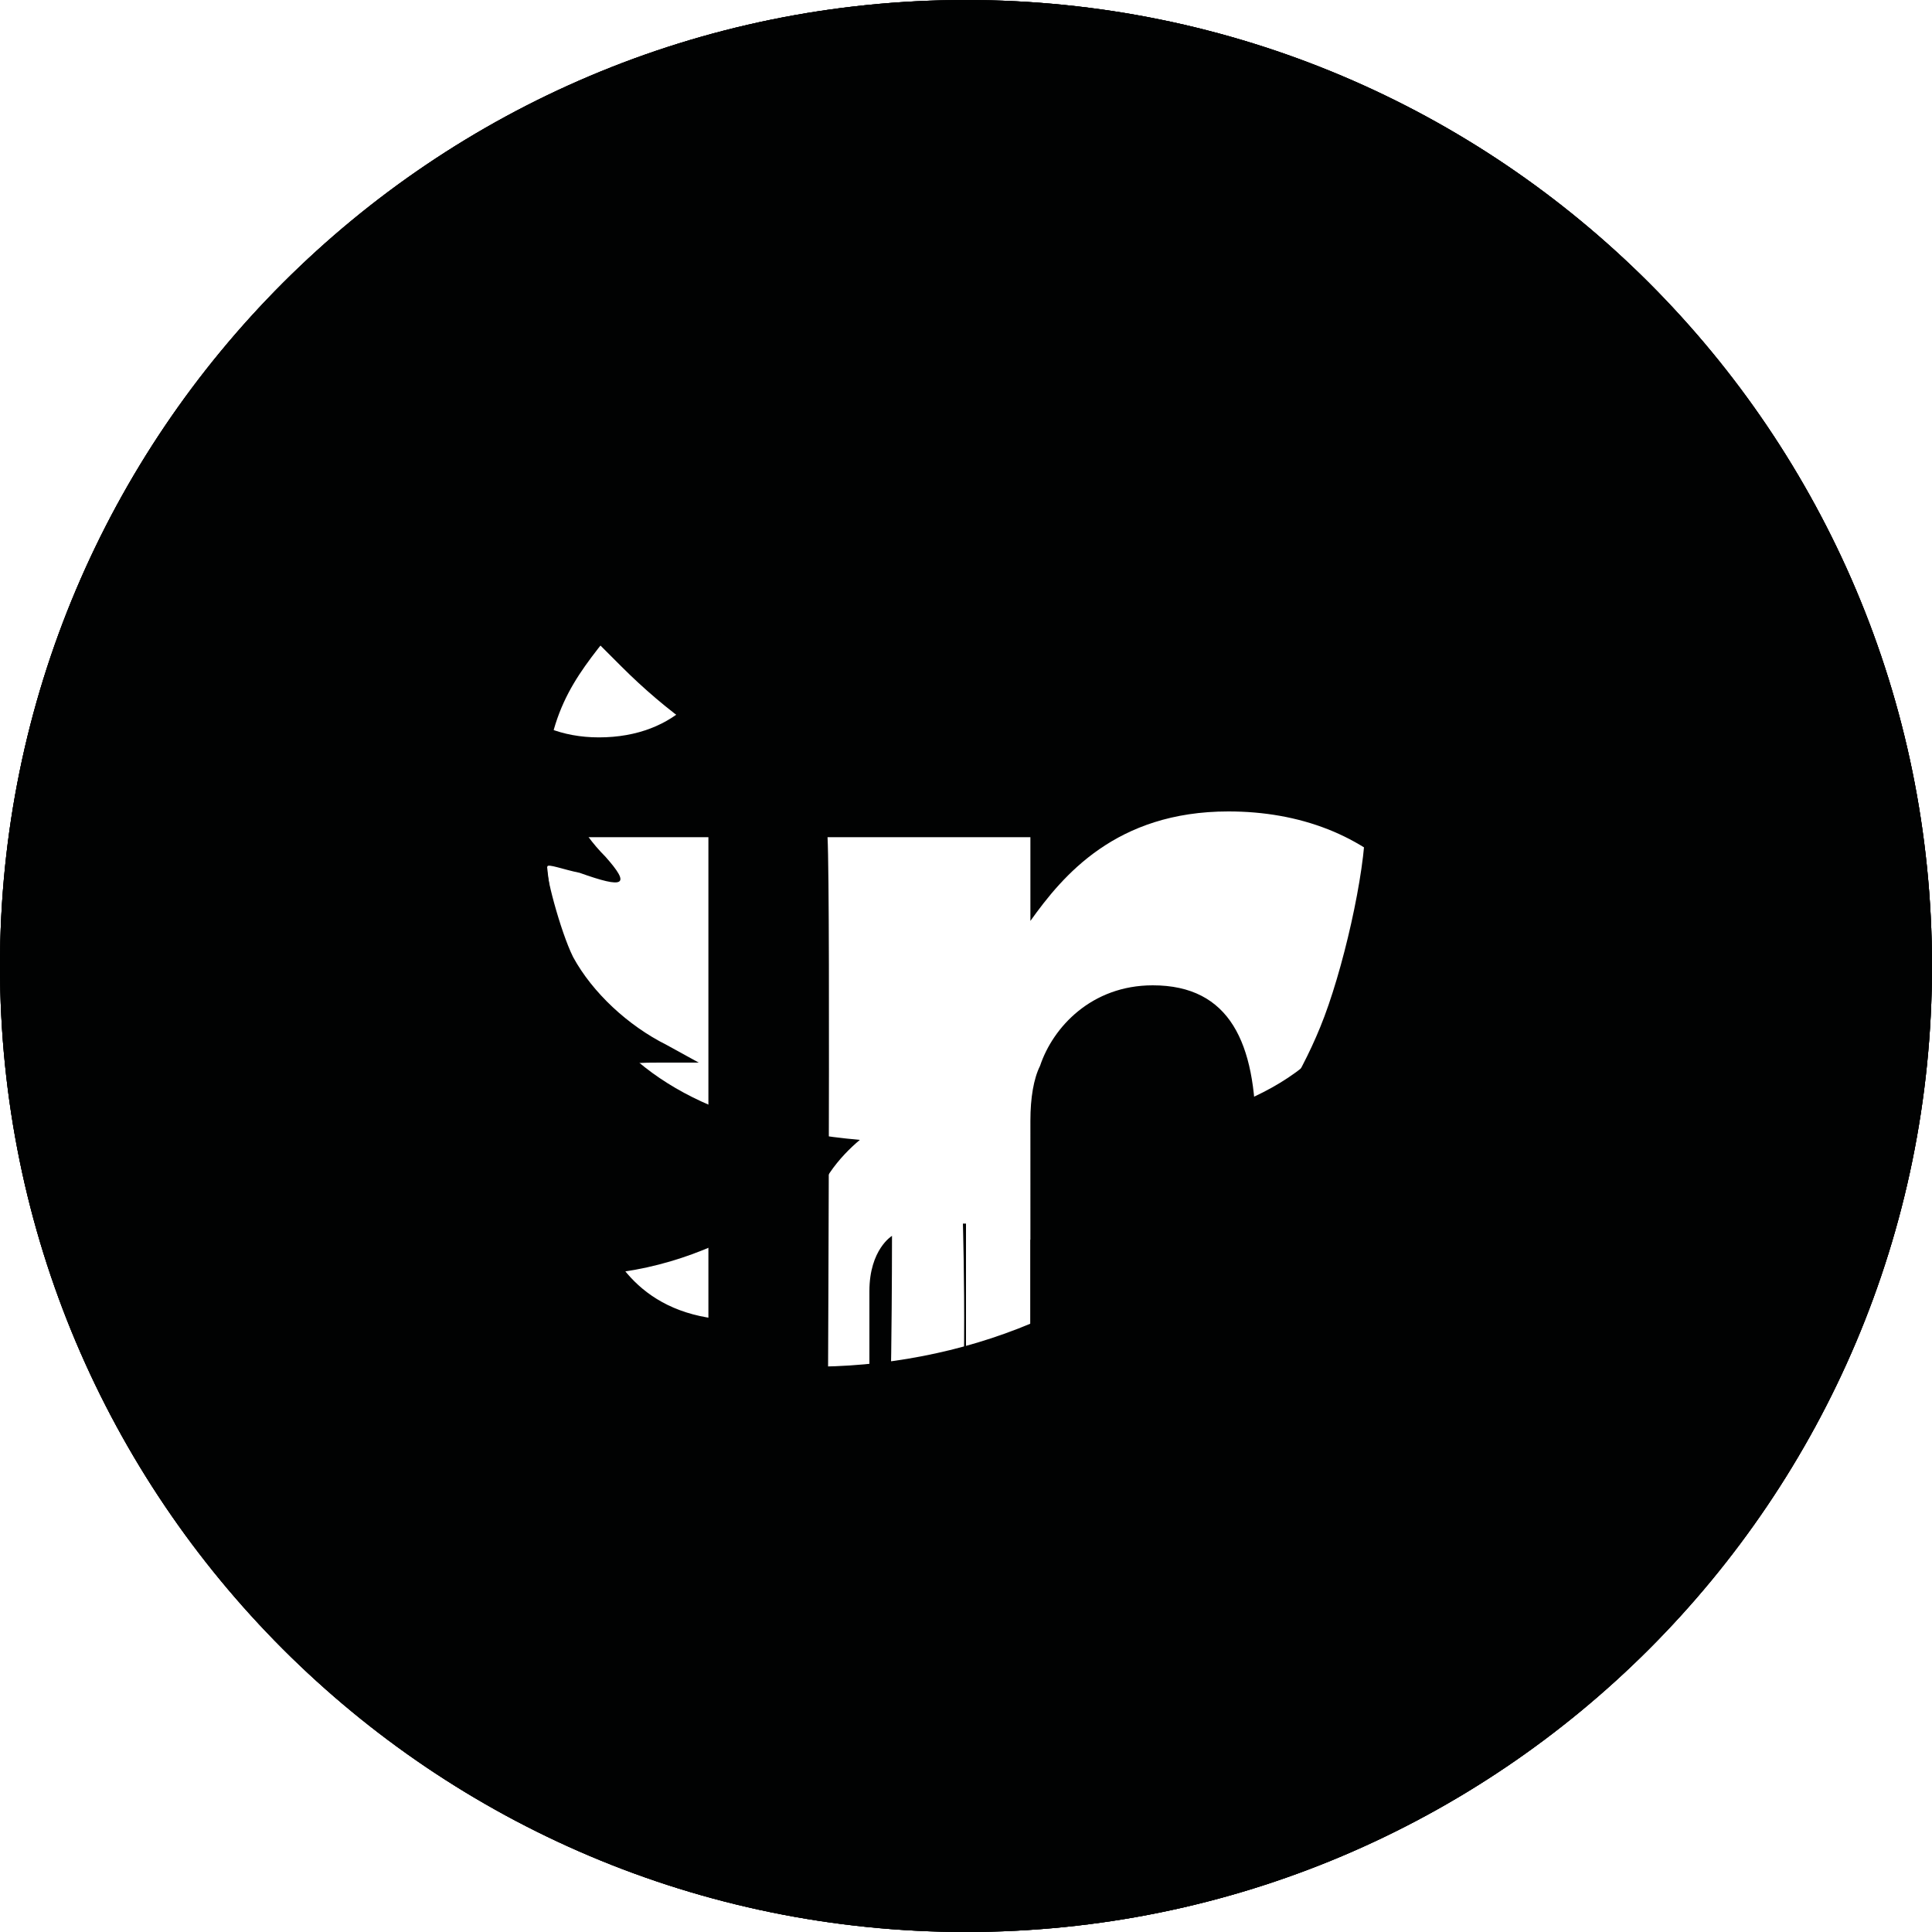 <?xml version="1.0" encoding="utf-8"?>
<!-- Generator: Adobe Illustrator 19.0.0, SVG Export Plug-In . SVG Version: 6.00 Build 0)  -->
<svg version="1.1" xmlns="http://www.w3.org/2000/svg" xmlns:xlink="http://www.w3.org/1999/xlink" x="0px" y="0px"
	 viewBox="0 0 60 60" enable-background="new 0 0 60 60" xml:space="preserve">
<g id="twitter">
	<path id="XMLID_14_" fill="#010202" d="M30,0C13.43,0,0,13.43,0,30s13.43,30,30,30s30-13.43,30-30S46.57,0,30,0z M45.1,21.7
		c-0.1,0.2-0.8,1-1.5,1.6c-1.2,1.2-1.2,1.3-1.2,2.3c0,1.5-0.7,4.6-1.4,6.3c-1.3,3.2-4.2,6.6-7,8.2c-4,2.4-9.3,3-13.8,1.6
		c-1.5-0.5-4-1.7-4-1.9c0-0.1,0.8-0.1,1.7-0.2c2,0,3.9-0.6,5.6-1.6l1.1-0.7l-1.3-0.4c-1.8-0.6-3.5-2.05-3.9-3.45
		c-0.1-0.4-0.1-0.45,1.1-0.45h1.2l-1-0.55c-1.2-0.6-2.3-1.625-2.9-2.725c-0.4-0.8-0.9-2.713-0.8-2.813c0-0.1,0.5,0.094,1,0.194
		c1.4,0.5,1.6,0.397,0.8-0.503c-1.6-1.6-2-4.002-1.3-6.302l0.4-1.001l1.4,1.4c2.8,2.8,6.2,4.4,10,4.9l1,0.1l-0.1-1
		c-0.2-2.7,1.5-5.2,4.1-6.1c1-0.3,2.6-0.4,3.7-0.1c0.4,0.1,1.2,0.5,1.8,0.9l1,0.7l1.1-0.4c0.6-0.2,1.5-0.5,1.8-0.7
		c0.4-0.2,0.7-0.3,0.7-0.2c0,0.4-0.8,1.6-1.4,2.3c-0.9,1-0.6,1,1.2,0.4C45.3,21.3,45.3,21.3,45.1,21.7z"/>
</g>
<g id="github">
	<path id="XMLID_16_" fill="#010202" d="M30,0C13.43,0,0,13.43,0,30s13.43,30,30,30s30-13.43,30-30S46.57,0,30,0z M42.204,30.9
		c-1.3,2.9-4.402,4-8.802,4.5c1.4,0.9,1.598,2,1.598,5.1v4.2c0,1.2,2.002,1.7,2.002,2.1c-0.1,0.4-1.249,0.3-1.949,0.1
		c-1.8-0.6-1.525-2.1-1.525-2.1l-0.464-4.1c0,0-0.064-2.2-1.064-2.2v6.7c0,1.5,1.402,1.9,1.402,2.5c0,0.9-1.951-0.1-2.551-0.7
		C29.951,46.1,30,44.2,30,42.8s0-4.8,0-4.8h-0.096c0,0,0.2,6.95-0.3,8.15c-0.7,1.6-2.9,2.175-2.9,1.475c0-0.5,0.5-0.263,0.8-1.363
		c0.2-0.9,0.198-7.881,0.198-7.881S27,38.8,27,40.1v5c0,1.3-1.798,2-2.698,2c-0.4,0-1.001,0-1.001-0.3c0-0.6,1.699-0.9,1.699-2.2
		c0-1.1,0-3.8,0-3.8S24.202,41,23.002,41c-3,0-3.999-1.9-4.399-3c-0.6-1.4-1.399-2-2.199-2.6c-0.5-0.3-0.6-0.7,0-0.8
		c2.7-0.5,3.3,3,5.1,3.6c1.3,0.4,2.9,0.2,3.7-0.3c0.1-1.1,0.9-2,1.5-2.5c-4.5-0.4-7.2-2-8.6-4.5c0,0-0.7-1.4-0.6-1.4
		c-0.4-1.3-0.6-2.7-0.6-4.4c0-2.9,0.9-4,2.1-5.5c-0.9-3.3,0.3-5.6,0.3-5.6s2-0.4,5.6,2.2c2-0.9,7.3-0.9,9.9-0.2
		c1.5-1,4.4-2.5,5.5-2.1c0.3,0.5,1,2,0.4,5.1c0.4,0.7,2.4,2.2,2.4,6.4c0,1.6-0.2,2.9-0.5,4C42.804,29.6,42.304,30.9,42.204,30.9z"/>
</g>
<g id="linkedin">
	<path id="XMLID_22_" fill="#010202" d="M30,0C13.43,0,0,13.43,0,30s13.43,30,30,30s30-13.43,30-30S46.57,0,30,0z M22,46h-7V26h7V46
		z M18.6,22.9c-2.3,0-3.7-1.6-3.7-3.5c0-2,1.5-3.5,3.8-3.5s3.7,1.5,3.7,3.5C22.4,21.3,21,22.9,18.6,22.9z M46,46h-7V35.2
		c0-2.8-0.8-4.6-3.2-4.6c-1.9,0-3.1,1.3-3.5,2.5c-0.2,0.4-0.3,1-0.3,1.7V46h-6.3c0,0,0.1-18,0-20H32v2.6c1-1.4,2.65-3.4,6.15-3.4
		c4.4,0,7.85,2.9,7.85,9.2V46z"/>
</g>
</svg>

